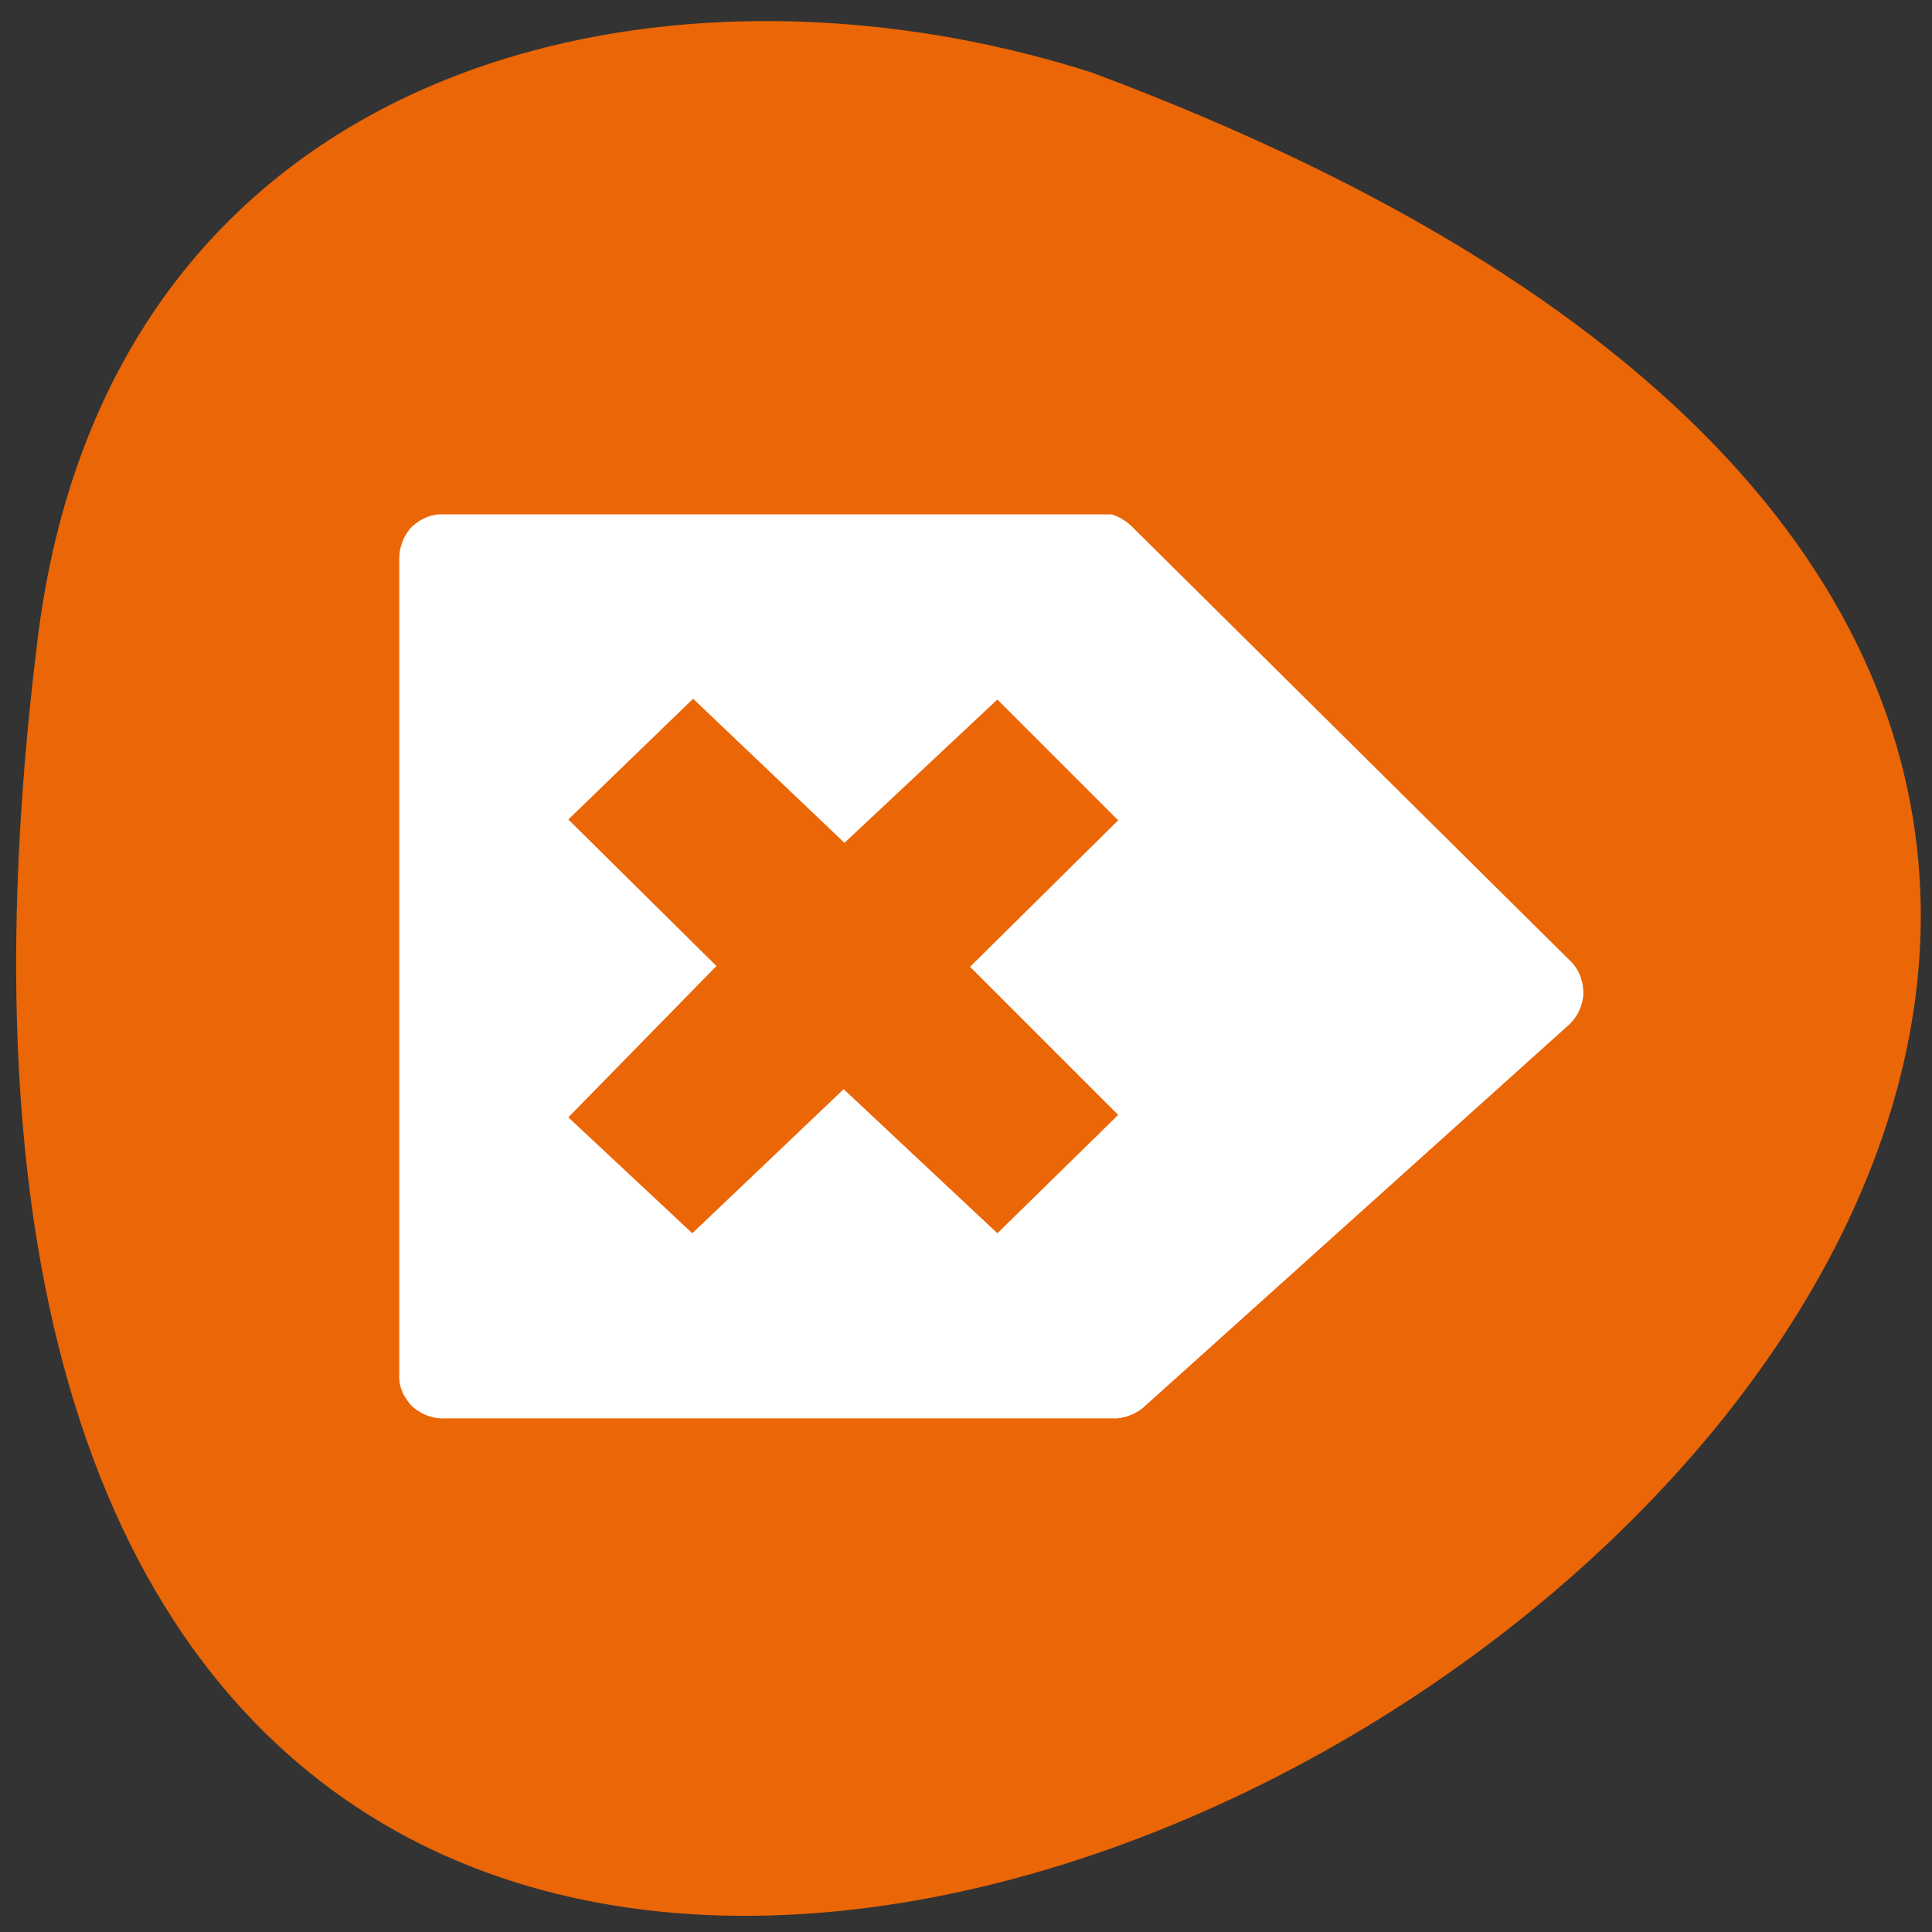 <svg xmlns="http://www.w3.org/2000/svg" viewBox="0 0 24 24"><rect x="0" y="0" width="24" height="24" fill="#333333" stroke="none"/><path d="m 0.46 8 c -4.17 33.95 43.75 4.34 13.1 -7.1 c -5.38 -1.72 -12.24 -0.16 -13.1 7.1" style="fill:#eb6606"/><path d="m 13.81 6.39 c 0.1 0.03 0.19 0.09 0.26 0.16 l 5.46 5.41 c 0.1 0.11 0.14 0.25 0.14 0.39 c -0.01 0.14 -0.07 0.28 -0.18 0.38 l -5.26 4.73 c -0.09 0.09 -0.23 0.15 -0.36 0.16 h -8.32 c -0.16 0.01 -0.3 -0.04 -0.42 -0.14 c -0.11 -0.11 -0.18 -0.25 -0.17 -0.41 v -10.14 c 0 -0.14 0.06 -0.29 0.16 -0.39 c 0.11 -0.1 0.25 -0.16 0.39 -0.15 h 8.16 c 0.02 0 0.04 0 0.06 0 c 0.02 0 0.04 0 0.07 0 m -1.4 2.29 l -1.91 1.79 l -1.88 -1.79 l -1.55 1.5 l 1.84 1.82 l -1.84 1.88 l 1.54 1.44 l 1.88 -1.79 l 1.91 1.79 l 1.5 -1.47 l -1.84 -1.84 l 1.84 -1.82 l -1.5 -1.5" style="fill:#fff"/></svg>